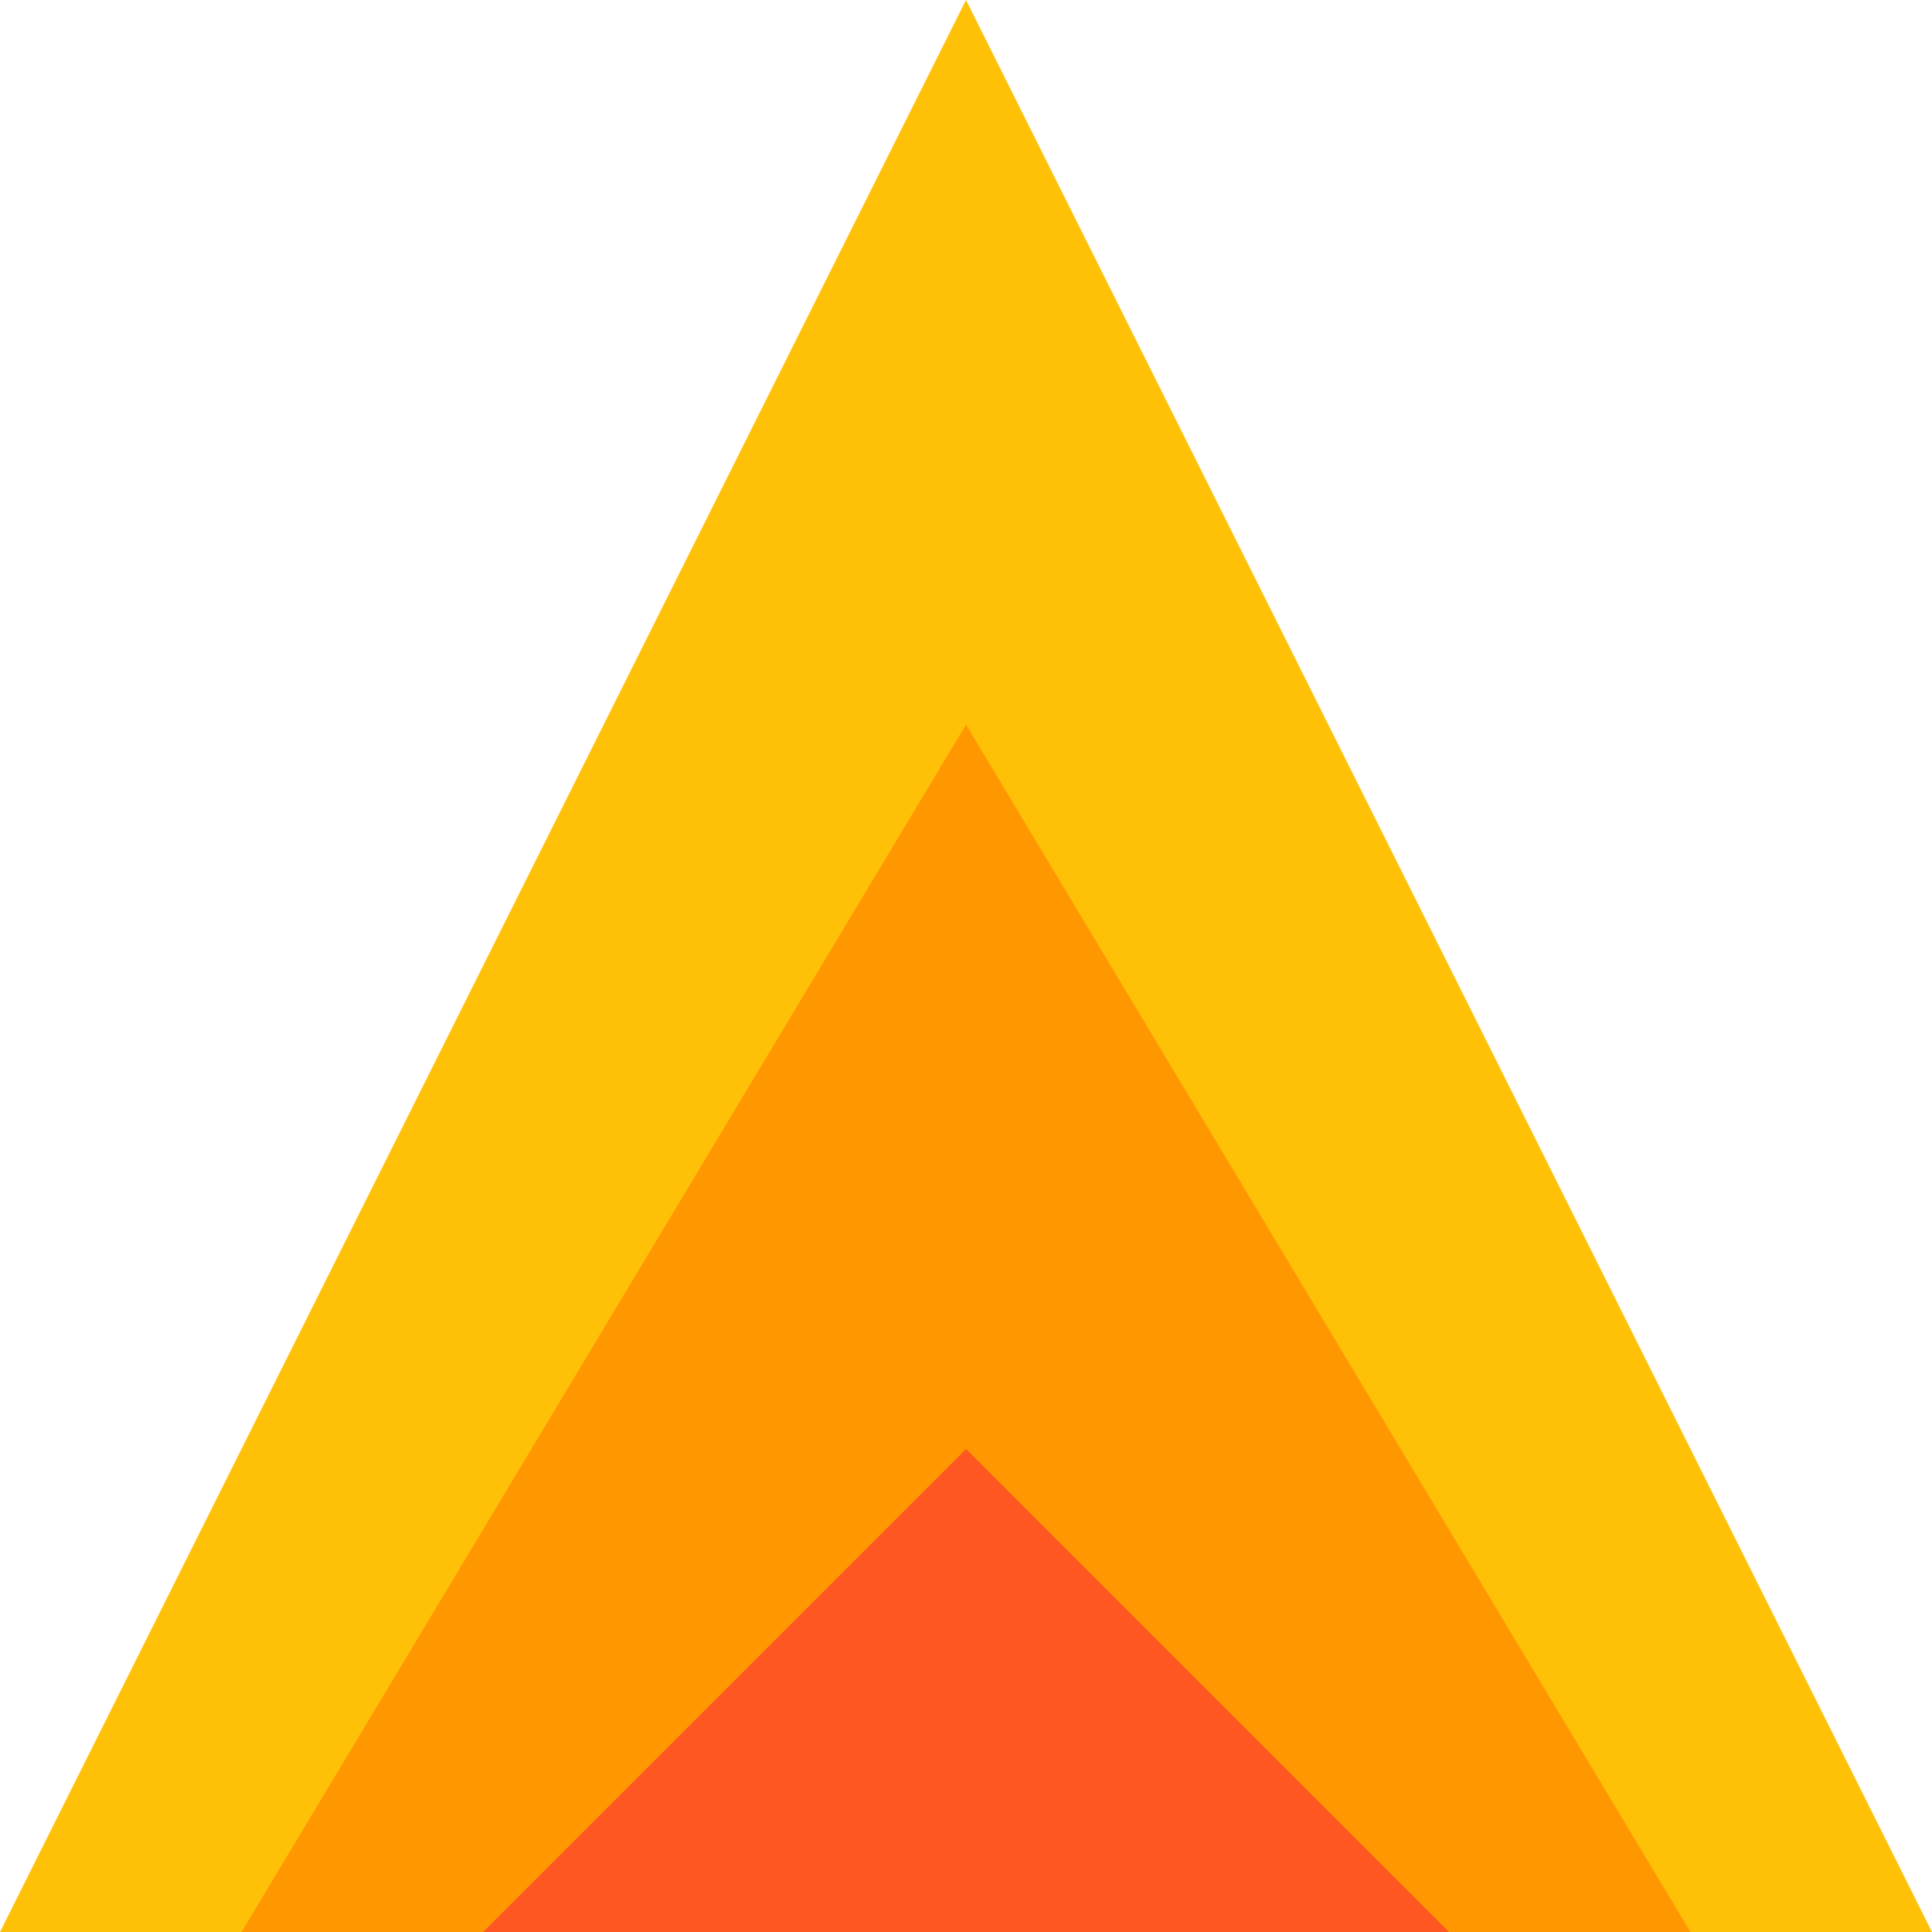 <svg fill="black" viewBox="0 0 40 40" xmlns="http://www.w3.org/2000/svg">
  <path d="M0 40L20 0L40 40Z" fill="#FFC107"/>
  <path d="M5 40L20 15L35 40Z" fill="#FF9800"/>
  <path d="M10 40L20 30L30 40Z" fill="#FF5722"/>
</svg>
